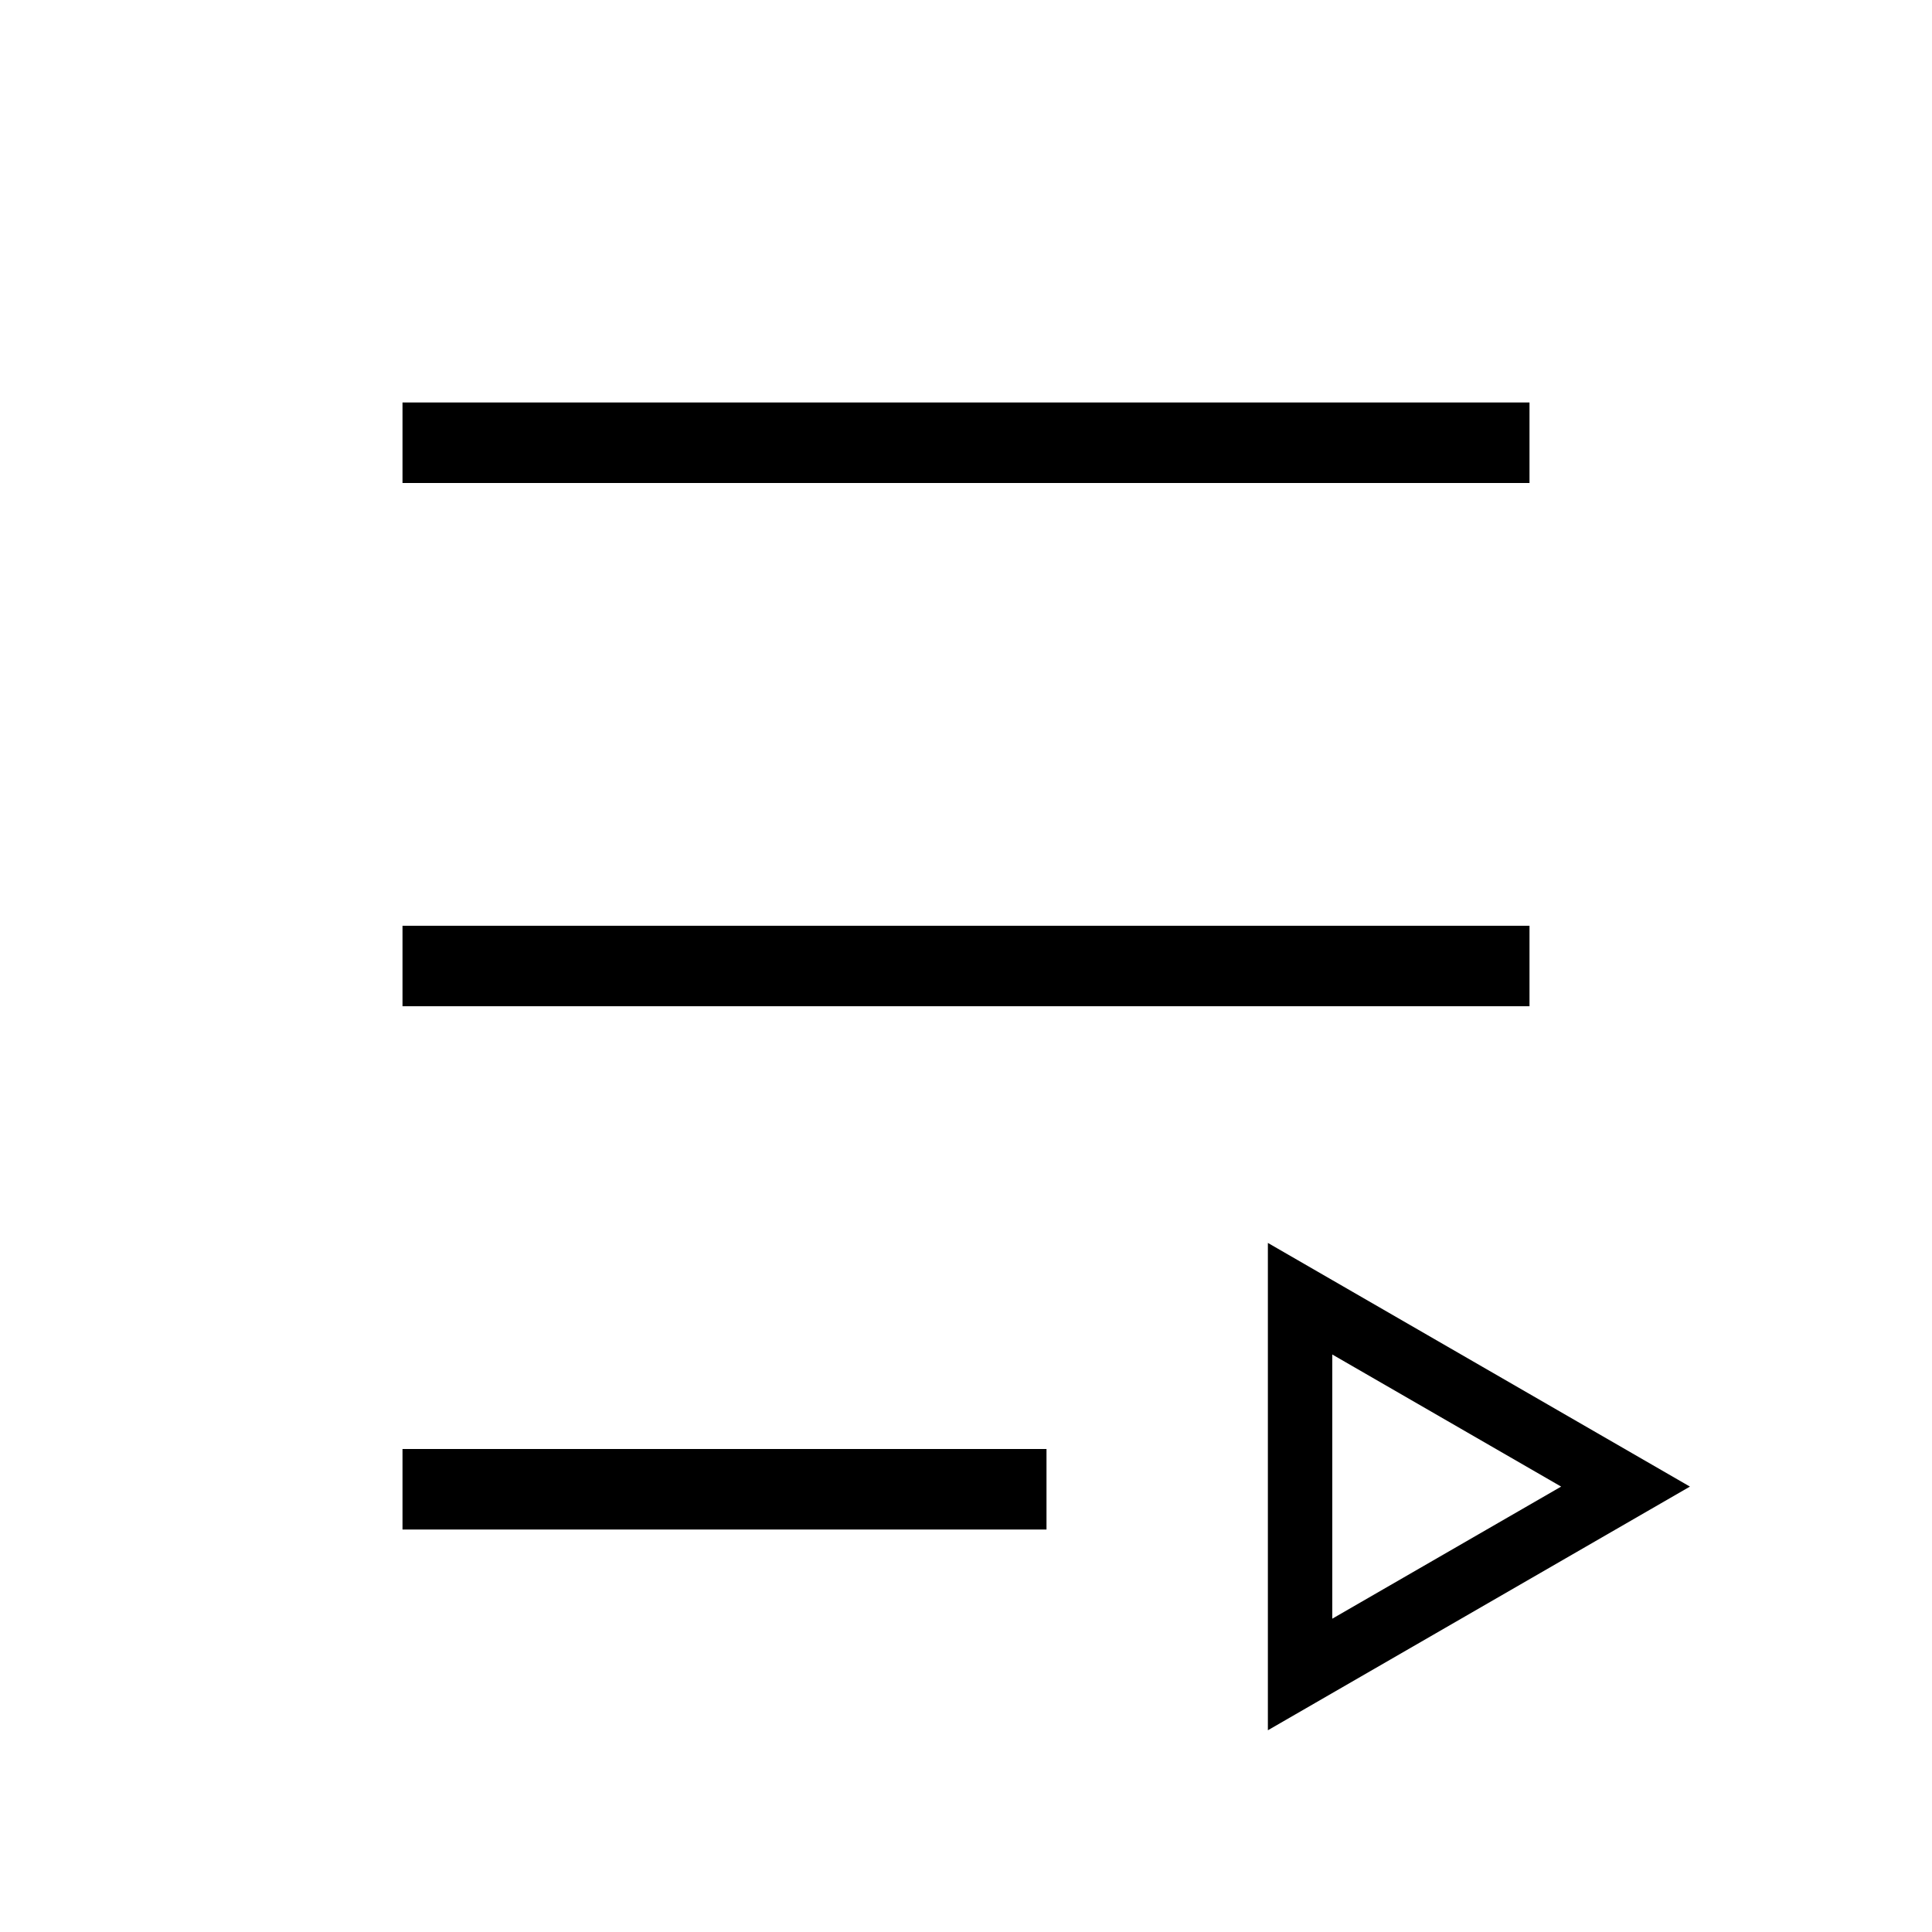 <svg width="24" height="24" viewBox="0 0 24 24" fill="none" xmlns="http://www.w3.org/2000/svg">
<path d="M15.75 15.44V21.494L20.993 18.467L15.75 15.44ZM16.55 16.826L19.393 18.467L16.55 20.108V16.826ZM19 11.5H5V12.5H19V11.5ZM19 5H5V6H19V5ZM5 19H13V18H5V19Z" fill="black"/>
</svg>
